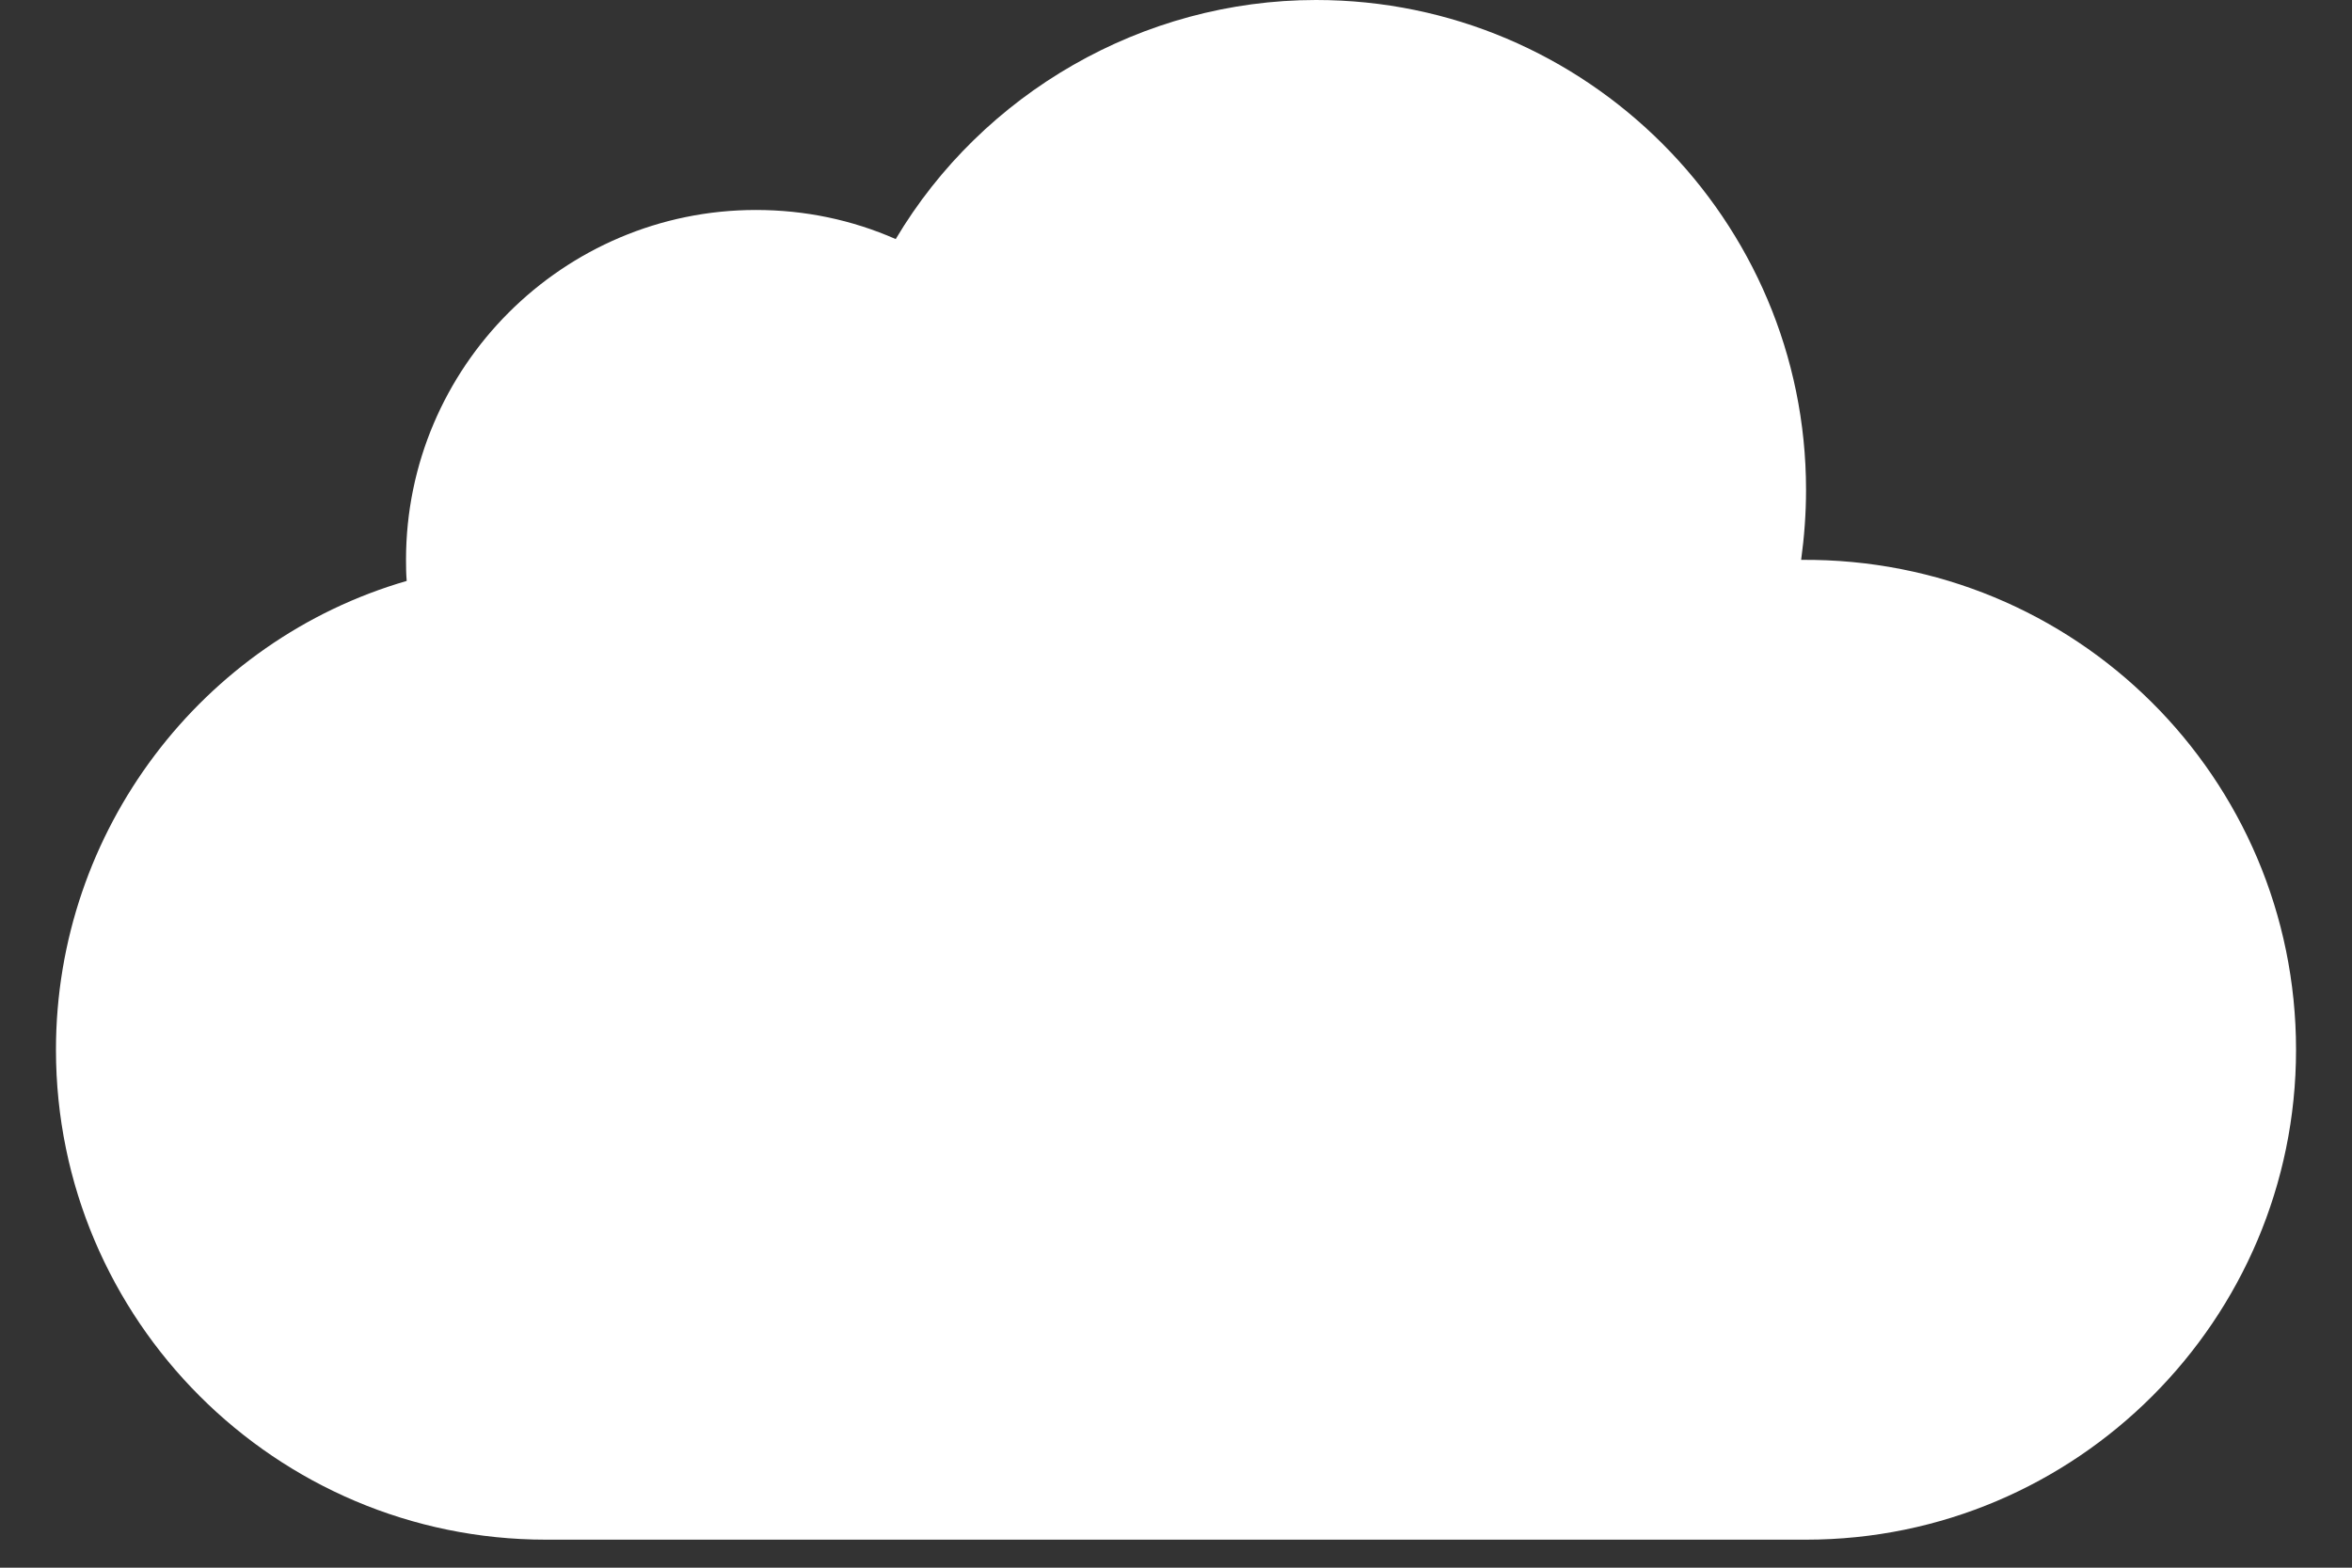 <?xml version="1.0" encoding="UTF-8"?>
<svg width="24px" height="16px" viewBox="0 0 24 16" version="1.1" xmlns="http://www.w3.org/2000/svg" xmlns:xlink="http://www.w3.org/1999/xlink">
    <rect x="0" y="0" width="24" height="16" fill="#333333" stroke="none"/>
    <!-- Generator: Sketch 64 (93537) - https://sketch.com -->
    <title></title>
    <desc>Created with Sketch.</desc>
    <g id="Web" stroke="none" stroke-width="1" fill="none" fill-rule="evenodd">
        <g id="1.12-History" transform="translate(-1193, -490)">
            <g id="icloud" transform="translate(1185, 478)">
                <circle id="Oval-1-Copy-3" cx="20" cy="20" r="20"></circle>
                <path d="M26.379,17.714 C26.411,17.48 26.429,17.241 26.429,17 C26.429,14.243 24.186,12 21.429,12 C19.659,12 18.024,12.953 17.14,14.44 C16.694,14.244 16.213,14.143 15.714,14.143 C13.746,14.143 12.143,15.746 12.143,17.714 C12.143,17.787 12.144,17.859 12.15,17.929 C10.066,18.533 8.571,20.473 8.571,22.714 C8.571,25.471 10.814,27.714 13.571,27.714 L26.429,27.714 C29.186,27.714 31.429,25.471 31.429,22.714 C31.429,19.941 29.18,17.691 26.379,17.714 Z" id="Path" fill="#FFFFFF" fill-rule="nonzero"></path>
            </g>
        </g>
    </g>
</svg>